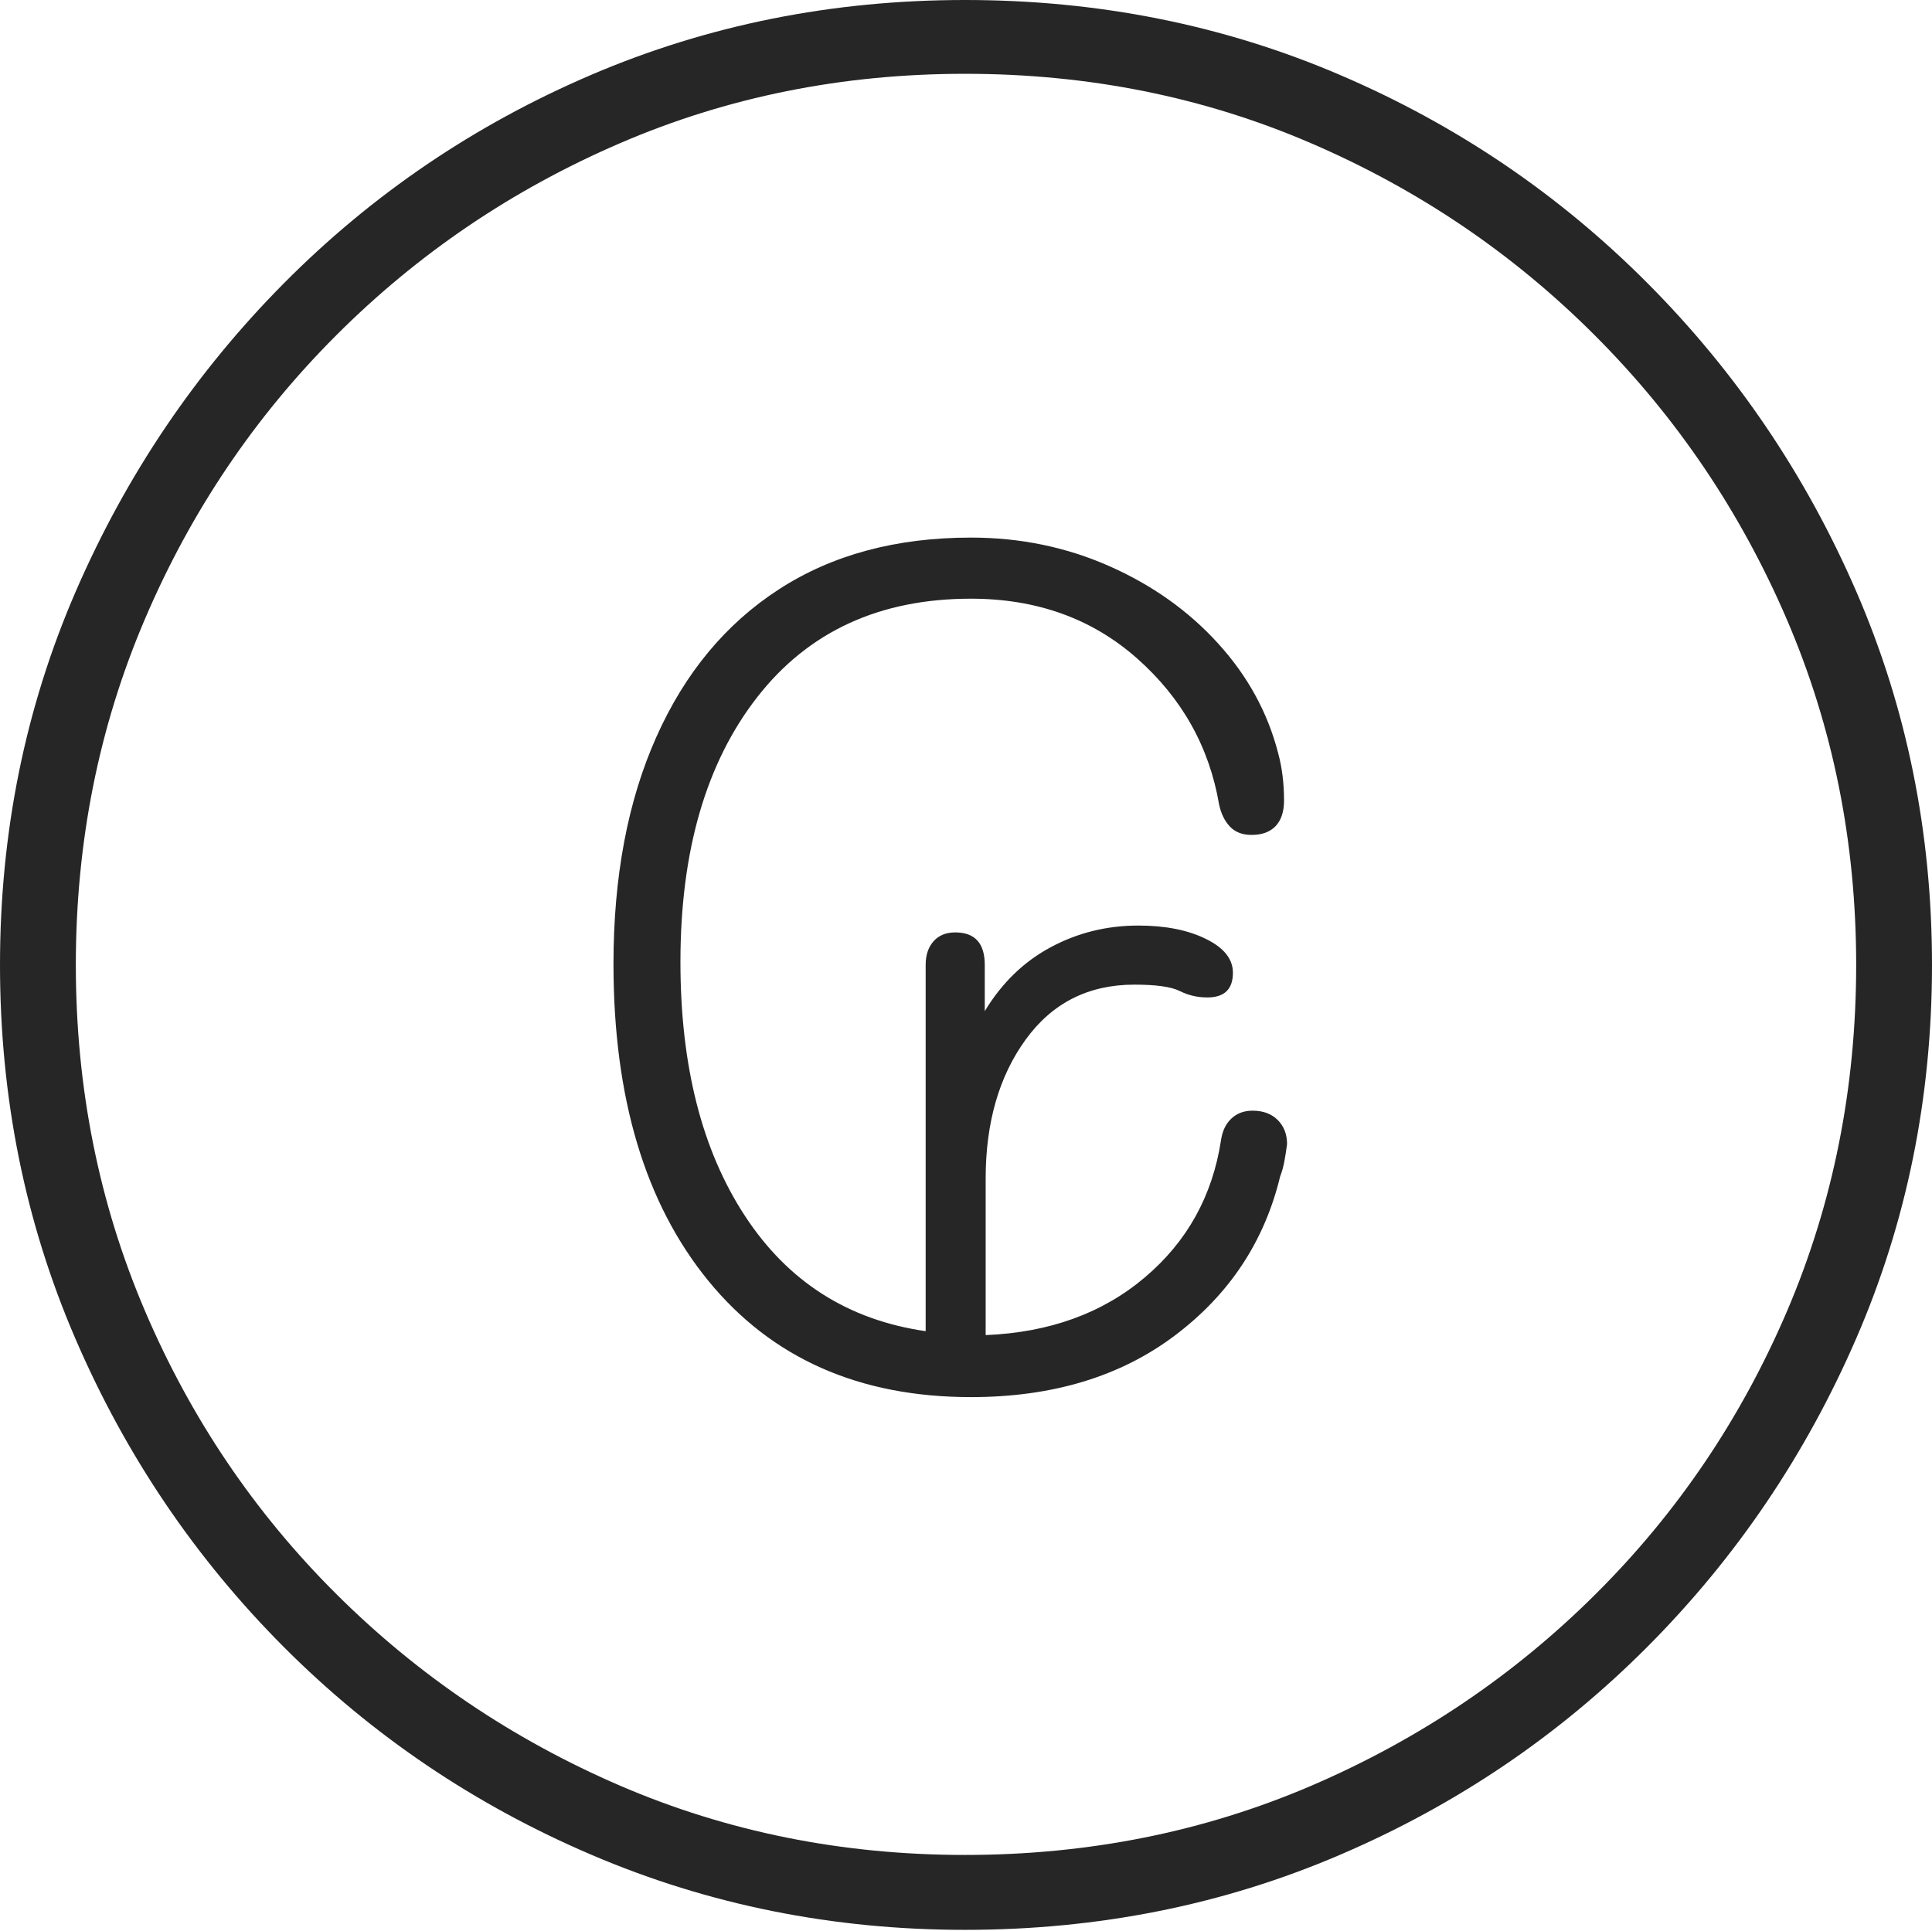 <?xml version="1.0" encoding="UTF-8"?>
<!--Generator: Apple Native CoreSVG 175-->
<!DOCTYPE svg
PUBLIC "-//W3C//DTD SVG 1.1//EN"
       "http://www.w3.org/Graphics/SVG/1.1/DTD/svg11.dtd">
<svg version="1.1" xmlns="http://www.w3.org/2000/svg" xmlns:xlink="http://www.w3.org/1999/xlink" width="19.16" height="19.15">
 <g>
  <rect height="19.15" opacity="0" width="19.16" x="0" y="0"/>
  <path d="M9.57 19.141Q11.553 19.141 13.286 18.398Q15.02 17.656 16.338 16.333Q17.656 15.01 18.408 13.276Q19.16 11.543 19.16 9.57Q19.16 7.598 18.408 5.864Q17.656 4.131 16.338 2.808Q15.02 1.484 13.286 0.742Q11.553 0 9.57 0Q7.598 0 5.864 0.742Q4.131 1.484 2.817 2.808Q1.504 4.131 0.752 5.864Q0 7.598 0 9.57Q0 11.543 0.747 13.276Q1.494 15.01 2.812 16.333Q4.131 17.656 5.869 18.398Q7.607 19.141 9.57 19.141ZM9.57 18.398Q7.744 18.398 6.147 17.71Q4.551 17.021 3.335 15.81Q2.119 14.6 1.436 12.998Q0.752 11.396 0.752 9.57Q0.752 7.744 1.436 6.143Q2.119 4.541 3.335 3.325Q4.551 2.109 6.147 1.421Q7.744 0.732 9.57 0.732Q11.406 0.732 13.003 1.421Q14.6 2.109 15.815 3.325Q17.031 4.541 17.72 6.143Q18.408 7.744 18.408 9.57Q18.408 11.396 17.725 12.998Q17.041 14.6 15.825 15.81Q14.609 17.021 13.008 17.71Q11.406 18.398 9.57 18.398ZM6.084 9.561Q6.084 11.553 7.026 12.705Q7.969 13.857 9.629 13.857Q10.84 13.857 11.65 13.247Q12.461 12.637 12.695 11.67Q12.725 11.592 12.739 11.509Q12.754 11.426 12.764 11.348Q12.764 11.201 12.671 11.108Q12.578 11.016 12.422 11.016Q12.295 11.016 12.212 11.094Q12.129 11.172 12.109 11.309Q11.982 12.139 11.352 12.671Q10.723 13.203 9.775 13.242L9.775 11.69Q9.775 10.859 10.171 10.312Q10.566 9.766 11.25 9.766Q11.572 9.766 11.699 9.829Q11.826 9.893 11.973 9.893Q12.227 9.893 12.227 9.648Q12.227 9.443 11.958 9.312Q11.69 9.18 11.289 9.18Q10.82 9.18 10.42 9.395Q10.02 9.609 9.766 10.029L9.766 9.57Q9.766 9.248 9.473 9.248Q9.336 9.248 9.258 9.336Q9.18 9.424 9.18 9.57L9.18 13.203Q8.027 13.037 7.388 12.06Q6.748 11.084 6.748 9.541Q6.748 7.891 7.51 6.914Q8.271 5.938 9.629 5.938Q10.605 5.938 11.274 6.528Q11.943 7.119 12.09 7.979Q12.119 8.115 12.197 8.198Q12.275 8.281 12.412 8.281Q12.568 8.281 12.651 8.193Q12.734 8.105 12.734 7.939Q12.734 7.686 12.676 7.471Q12.52 6.865 12.08 6.382Q11.641 5.898 11.001 5.615Q10.361 5.332 9.629 5.332Q8.516 5.332 7.725 5.845Q6.934 6.357 6.509 7.31Q6.084 8.262 6.084 9.561Z" fill="rgba(0,0,0,0.85)"/>
 </g>
</svg>
